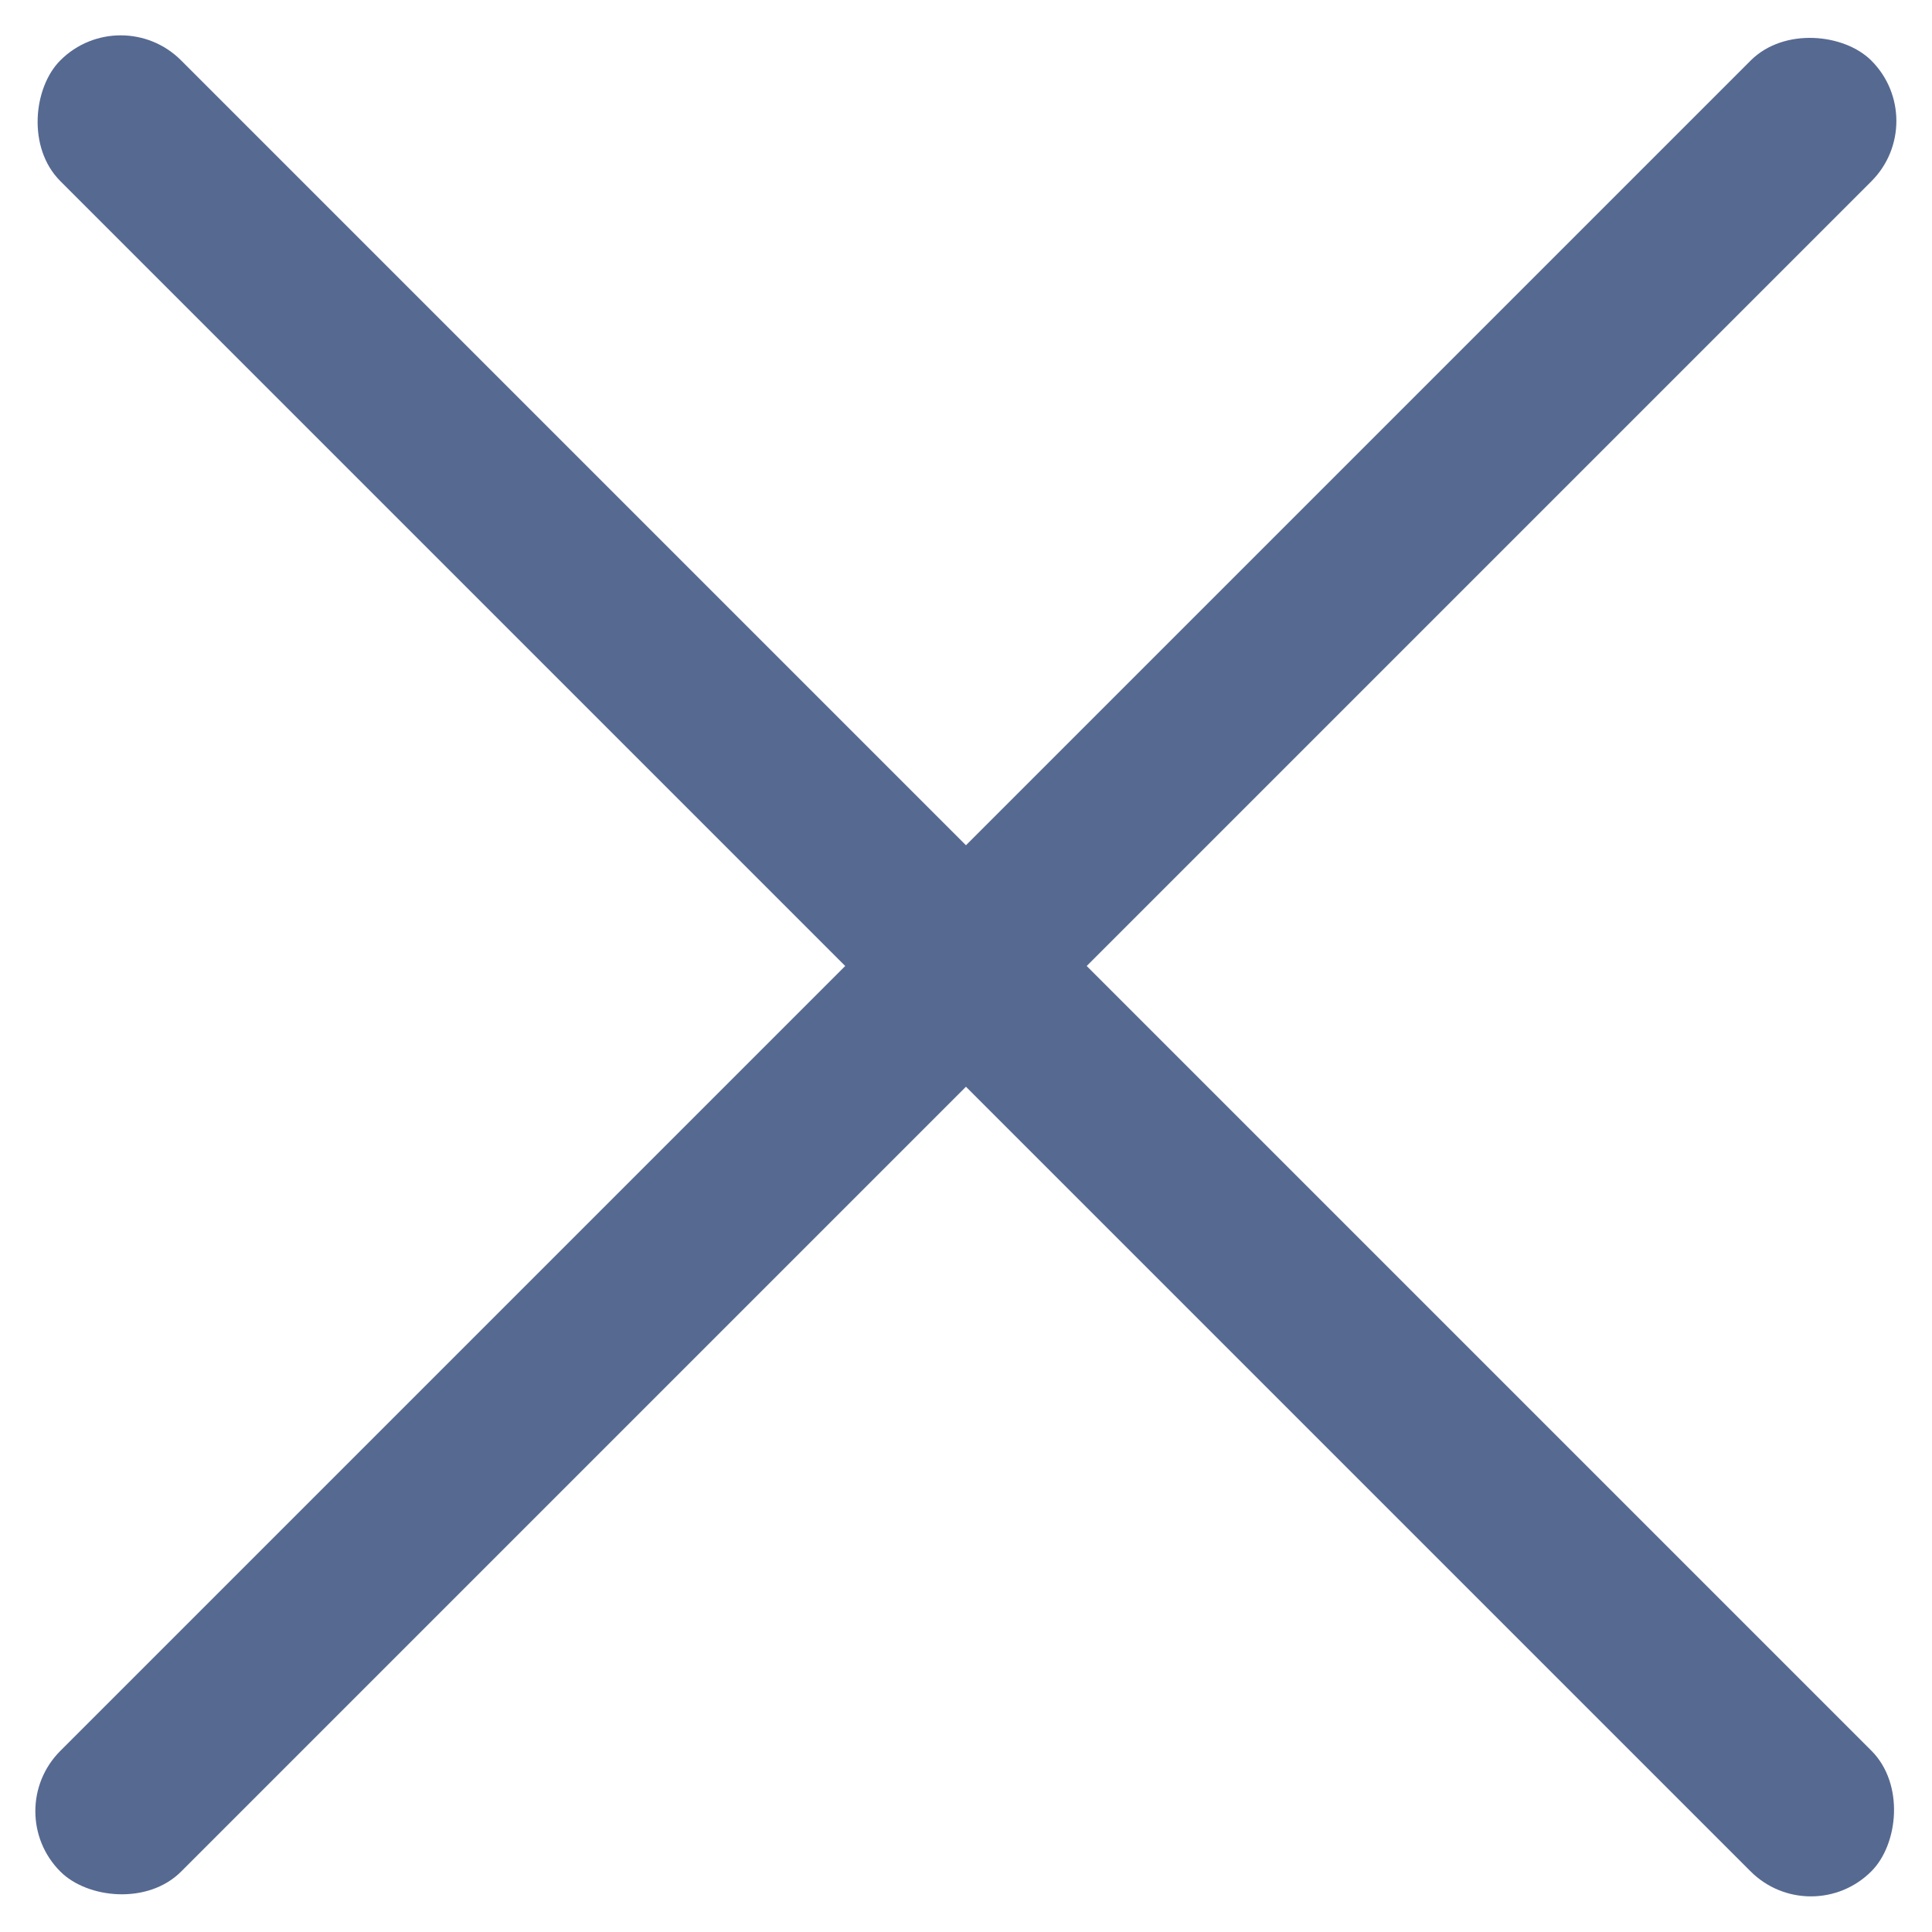 <svg width="23" height="23" viewBox="0 0 23 23" fill="none" xmlns="http://www.w3.org/2000/svg">
<rect width="30.494" height="2.033" rx="1.016" transform="matrix(0.707 -0.707 0.707 0.707 0 21.562)" fill="#566991"/>
<rect width="30.494" height="2.033" rx="1.016" transform="matrix(0.707 0.707 -0.707 0.707 1.437 0)" fill="#566991"/>
</svg>
